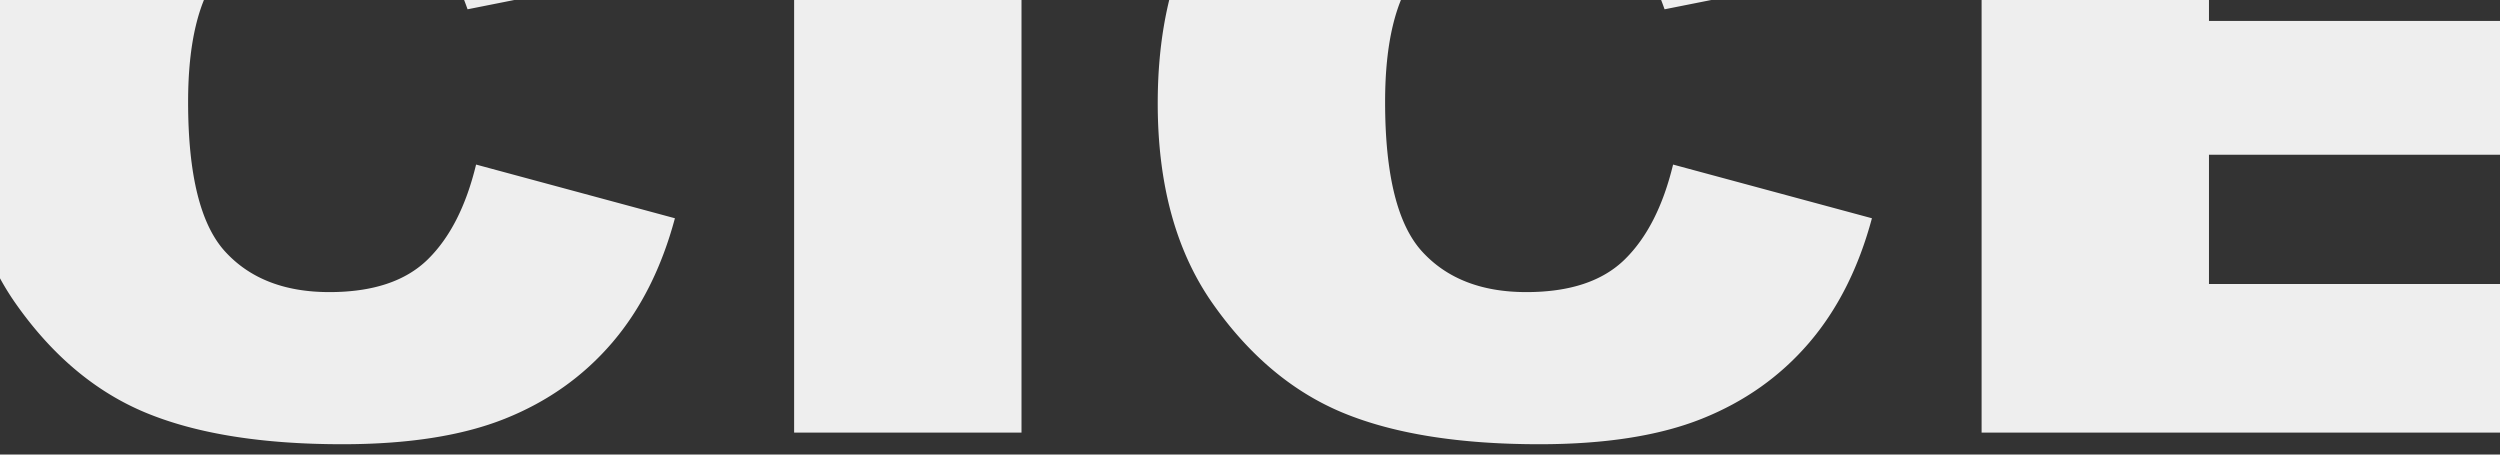 <svg xmlns="http://www.w3.org/2000/svg" viewBox="0 0 264 48" fill="#eee" fill-rule="nonzero" stroke-linejoin="round" stroke-miterlimit="2" xmlns:v="https://vecta.io/nano"><rect x="0" y="0" width="264" height="48" fill="#333333" stroke="none"/><path d="M50.275 17.378l20.996 5.67c-1.41 5.261-3.631 9.655-6.664 13.184s-6.796 6.19-11.291 7.986-10.217 2.693-17.163 2.693c-8.427 0-15.311-1.095-20.653-3.284S5.549 37.586 1.67 32.073-4.148 19.504-4.148 10.904c0-11.467 3.412-20.28 10.234-26.438s16.475-9.238 28.957-9.238c9.766 0 17.444 1.764 23.033 5.292s9.74 8.947 12.455 16.255L49.375.981c-.74-2.111-1.516-3.655-2.327-4.631a13.47 13.47 0 0 0-4.918-3.78c-1.94-.882-4.108-1.323-6.506-1.323-5.429 0-9.59 1.953-12.481 5.859-2.186 2.898-3.279 7.45-3.279 13.656 0 7.687 1.304 12.955 3.913 15.806s6.277 4.277 11.001 4.277c4.584 0 8.048-1.15 10.393-3.45s4.046-5.639 5.104-10.017zm33.584-40.969h24.011v69.273H83.859zm92.819 40.969l20.997 5.67c-1.411 5.261-3.632 9.655-6.664 13.184s-6.797 6.19-11.292 7.986-10.216 2.693-17.162 2.693c-8.427 0-15.312-1.095-20.653-3.284s-9.952-6.041-13.831-11.554-5.817-12.569-5.817-21.169c0-11.467 3.411-20.28 10.234-26.438s16.474-9.238 28.956-9.238c9.767 0 17.444 1.764 23.033 5.292s9.74 8.947 12.455 16.255L175.779.981c-.741-2.111-1.516-3.655-2.327-4.631a13.48 13.48 0 0 0-4.919-3.78c-1.939-.882-4.108-1.323-6.505-1.323-5.43 0-9.591 1.953-12.482 5.859-2.186 2.898-3.279 7.45-3.279 13.656 0 7.687 1.305 12.955 3.914 15.806s6.276 4.277 11.001 4.277c4.583 0 8.047-1.15 10.392-3.45s4.046-5.639 5.104-10.017zm32.579-40.969h64.207v14.79h-40.196v11.01h37.287v14.129h-37.287v13.656h41.359v15.688h-65.37v-69.273z"/></svg>